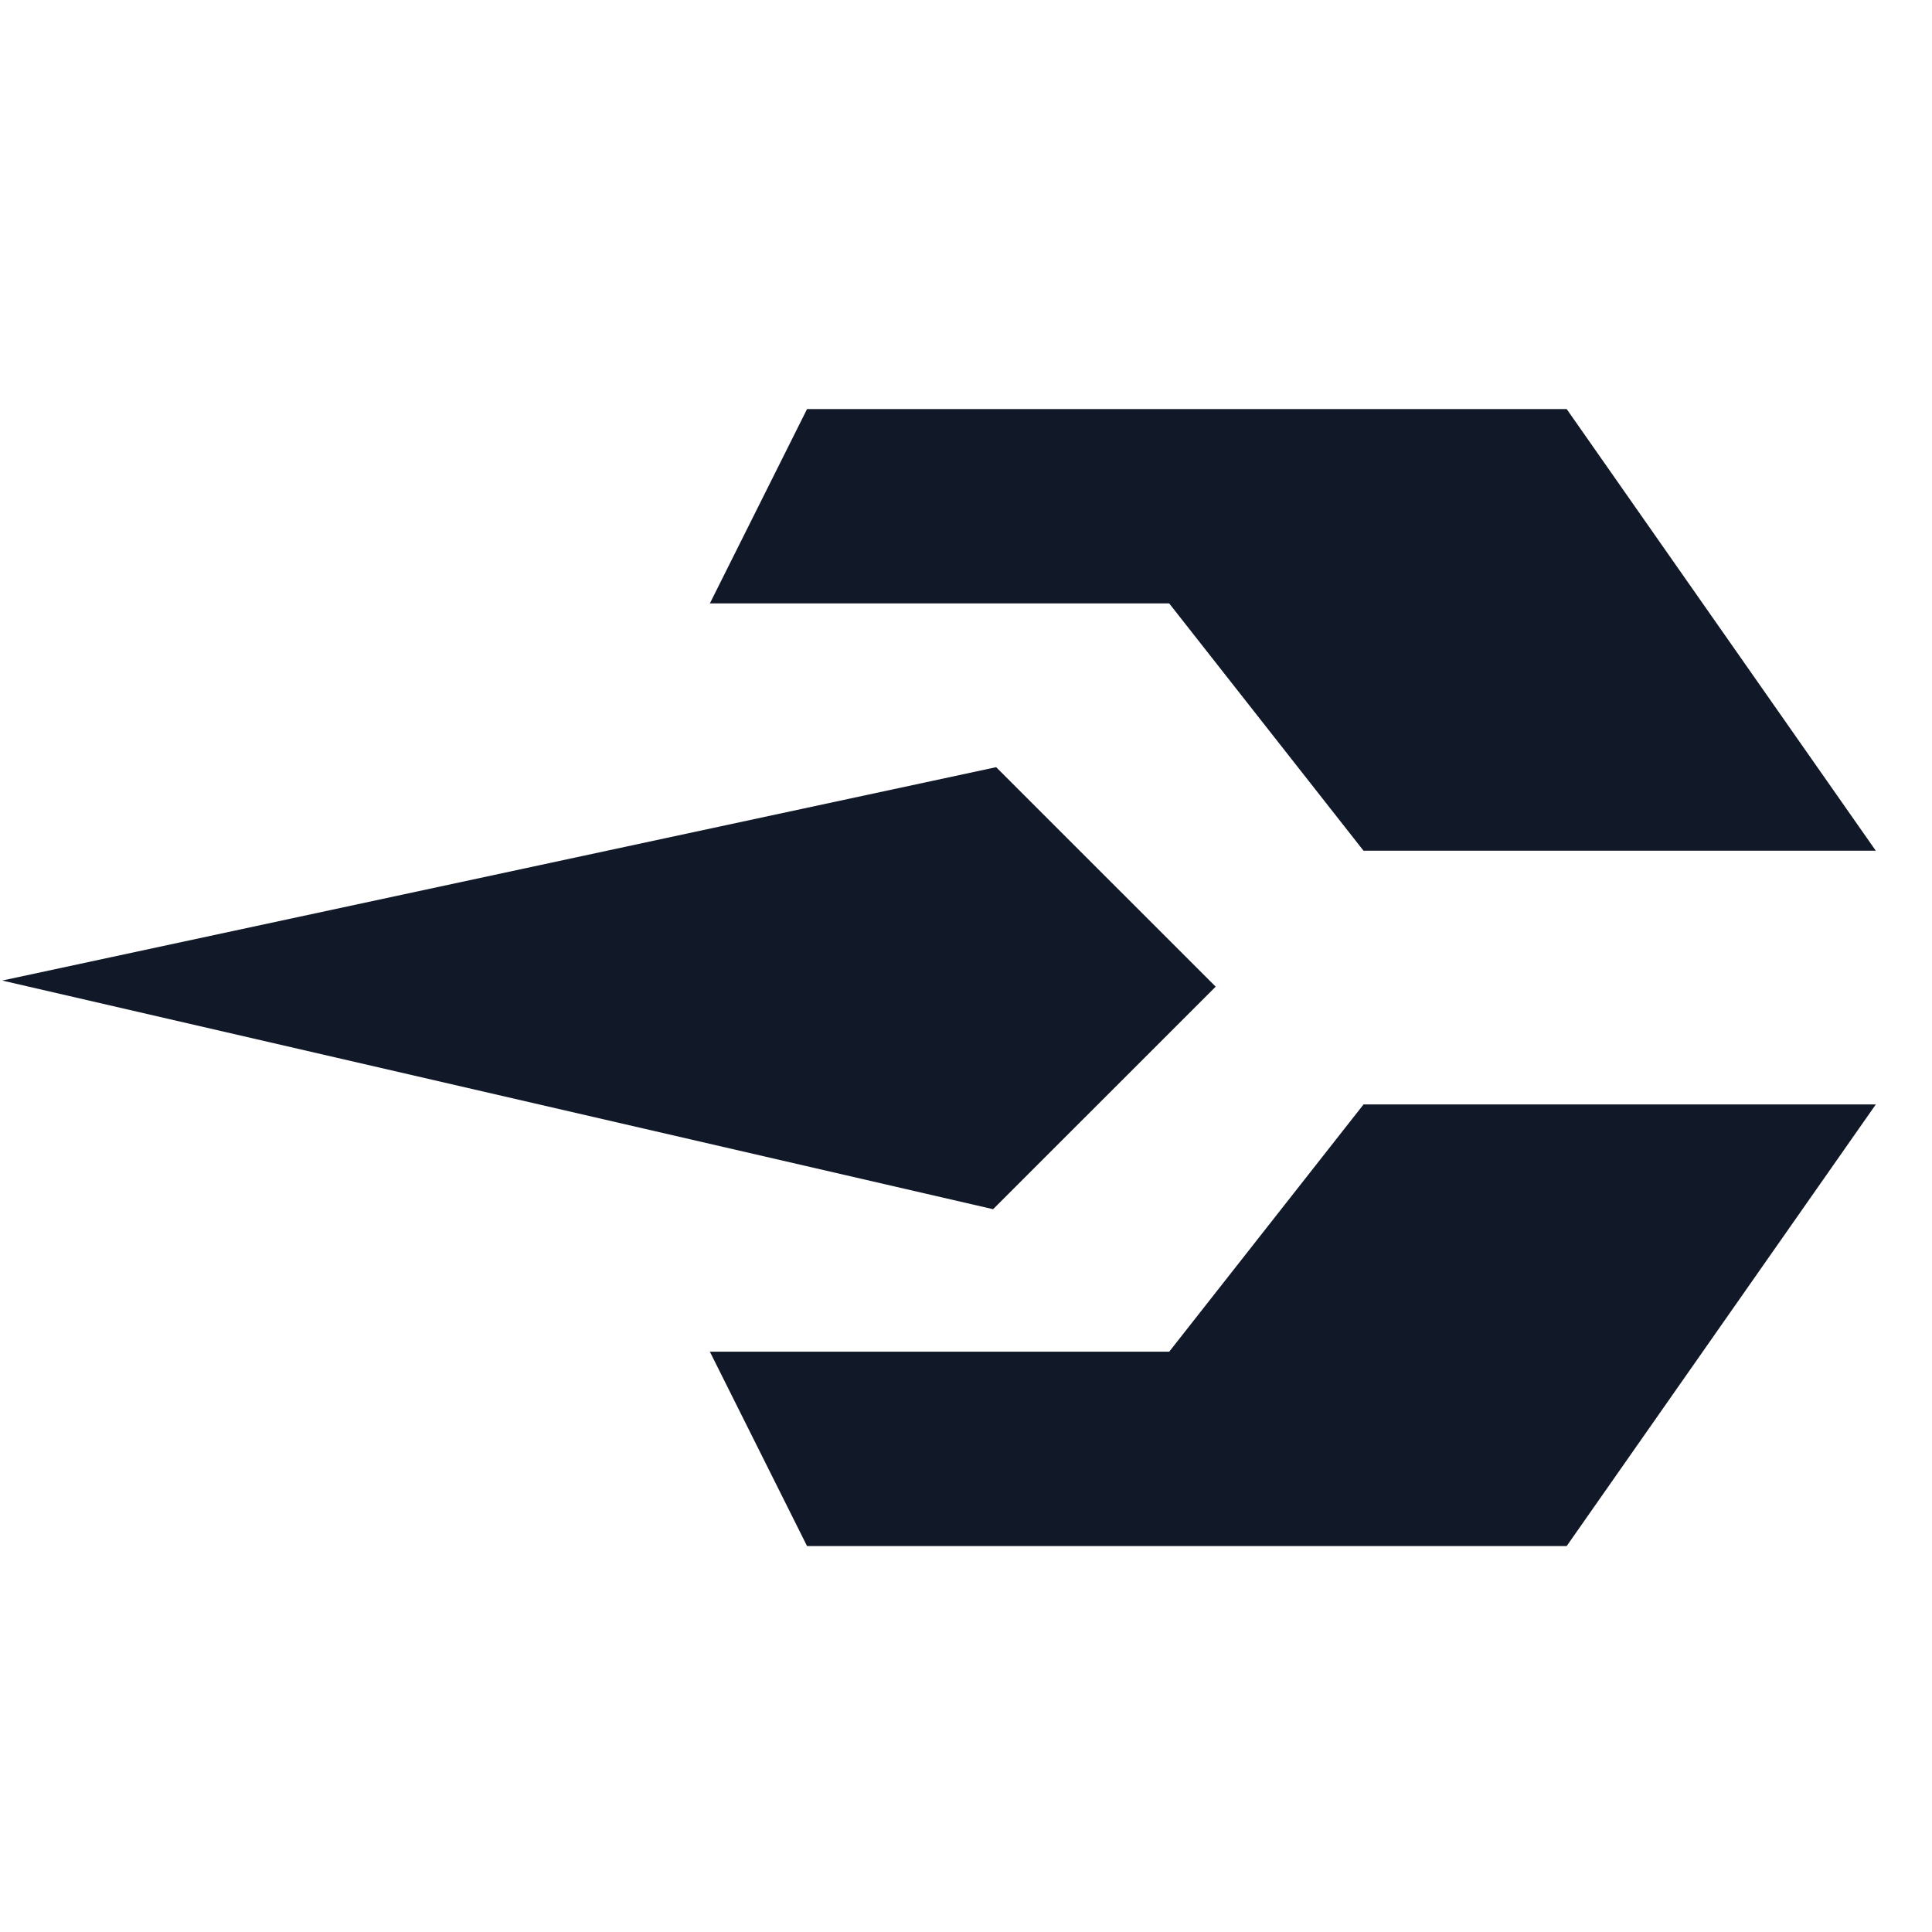 <svg xmlns="http://www.w3.org/2000/svg" width="33" height="33" fill="none" viewBox="0 0 33 33"><path fill="#111827" fill-rule="evenodd" d="M26.76 6.987H13.785l-1.66 3.32h7.846l3.319 4.224h8.75l-5.28-7.544Zm0 19.421H13.785l-1.66-3.32h7.846l3.319-4.223h8.75l-5.28 7.543ZM.04 16.748l16.975-3.644 3.75 3.749-3.802 3.801L.04 16.749Z" clip-rule="evenodd"/></svg>